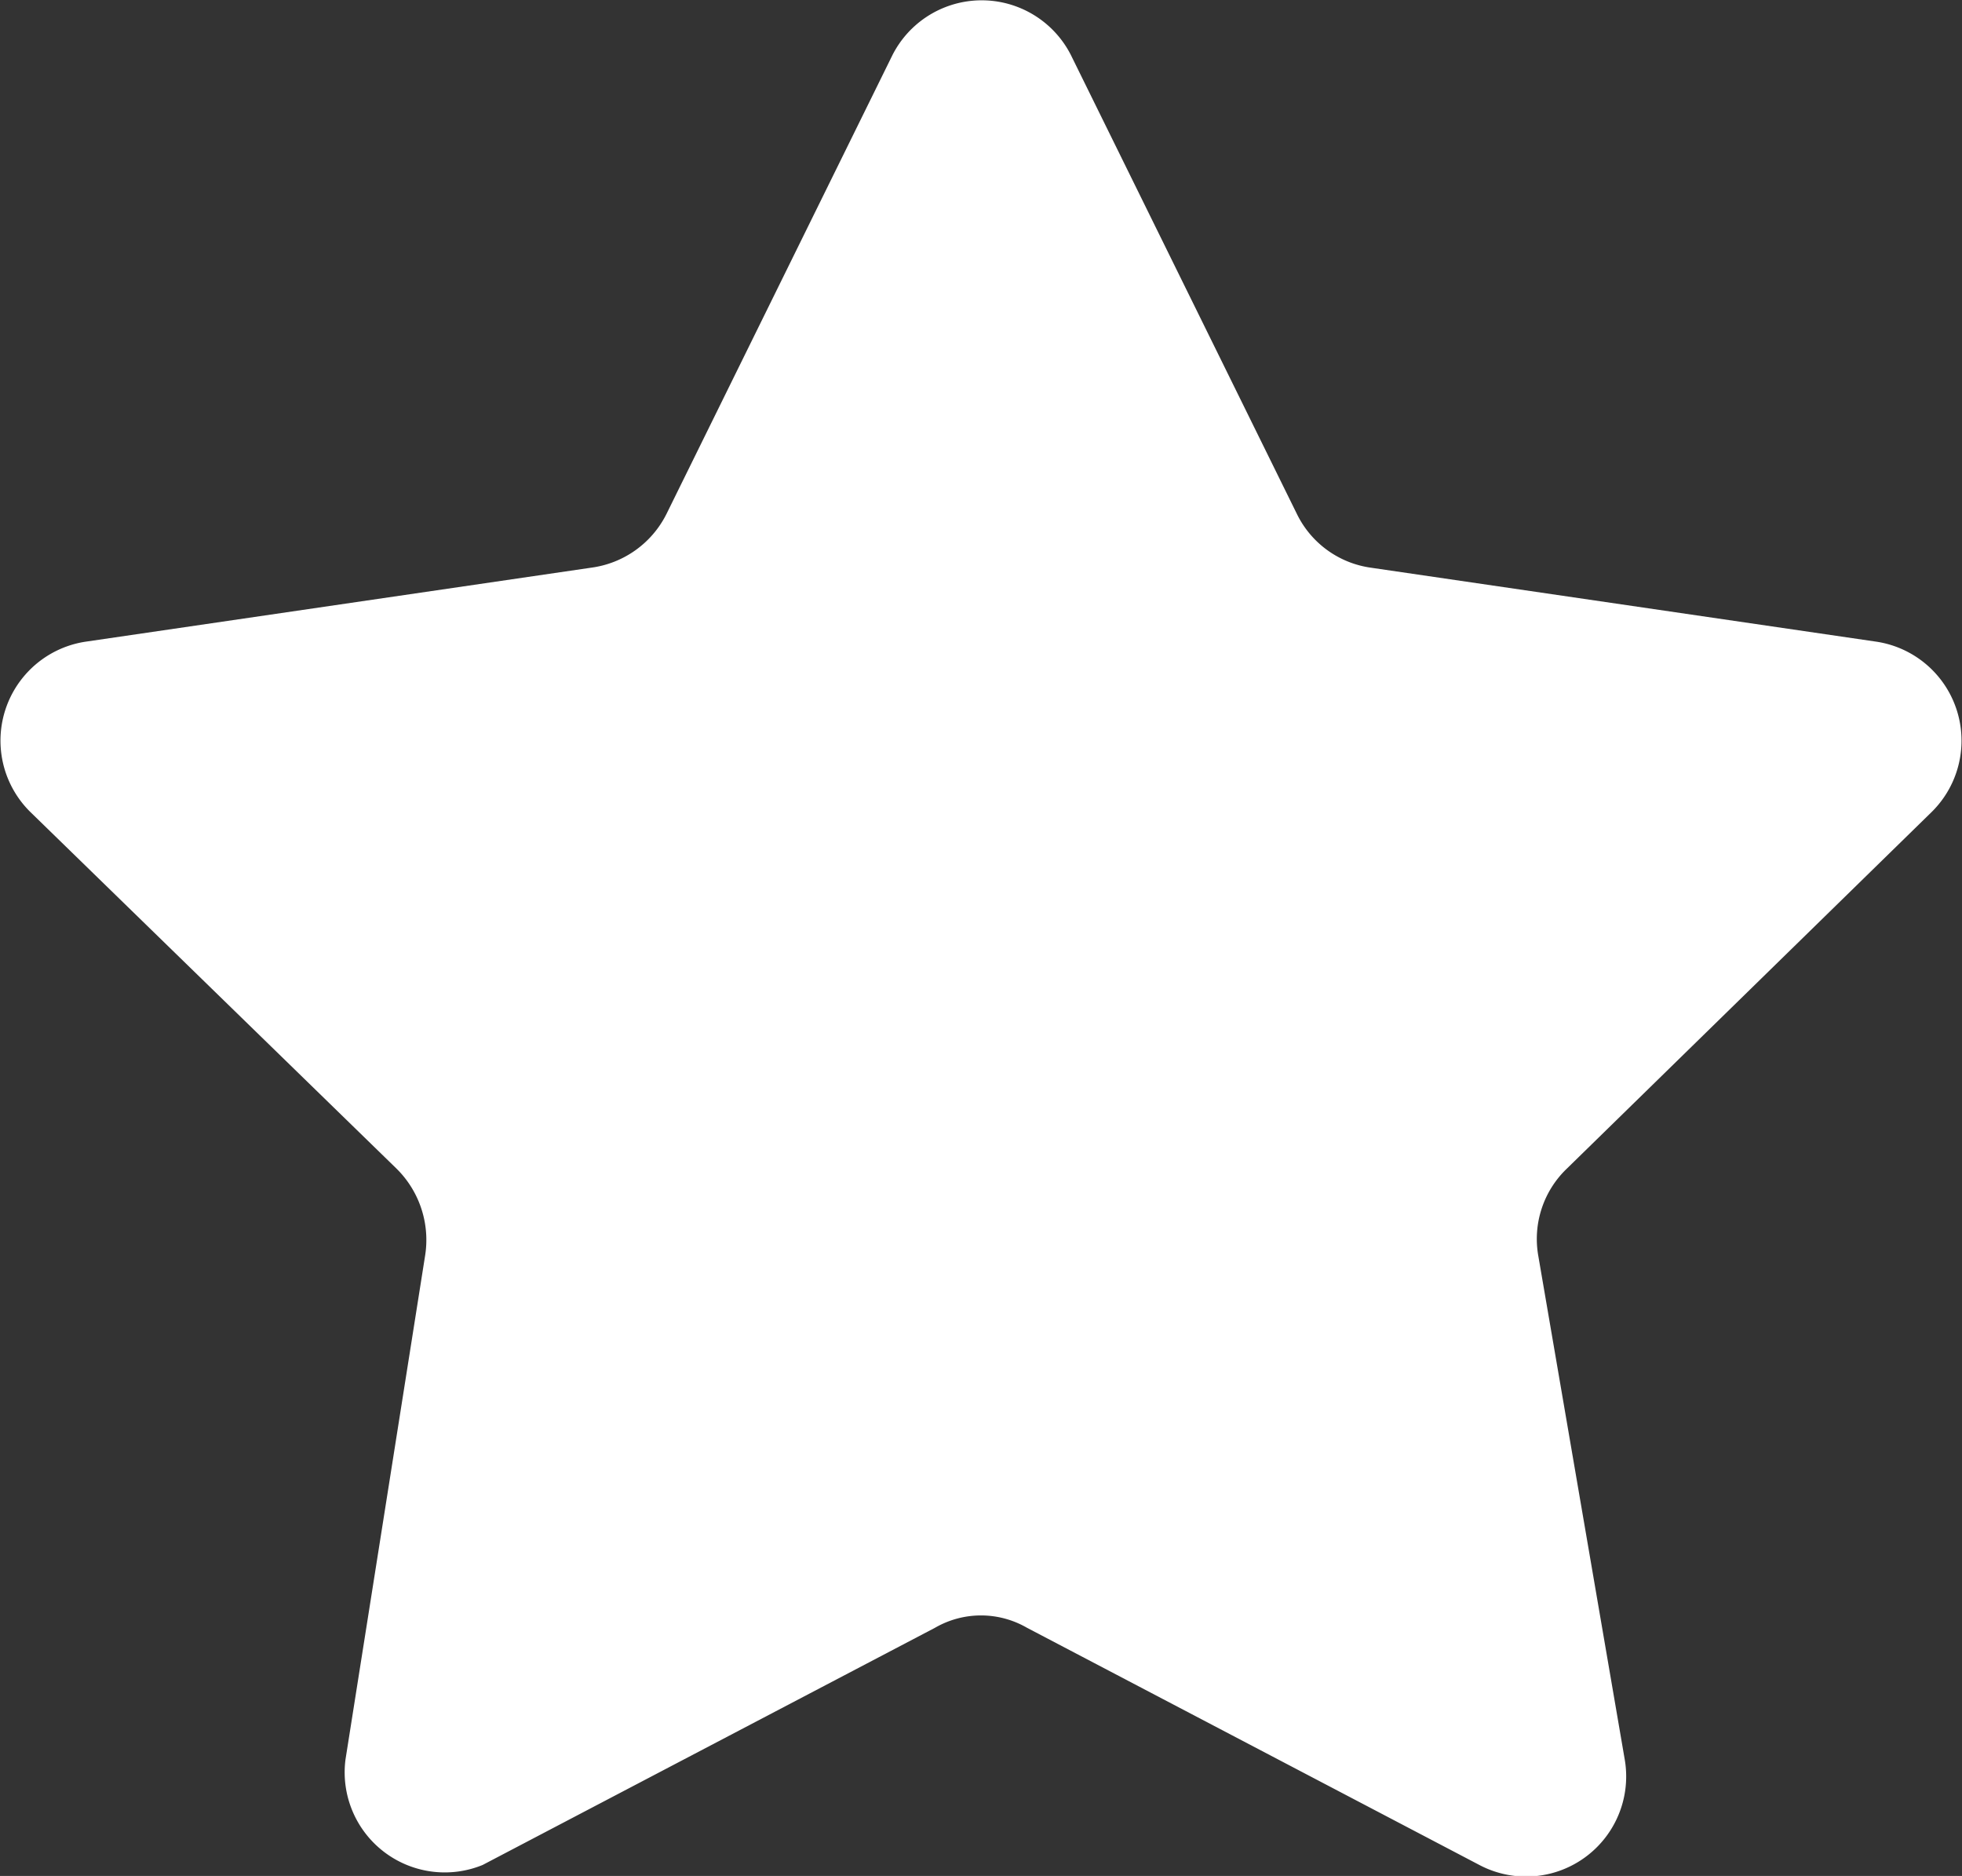 <svg xmlns="http://www.w3.org/2000/svg" viewBox="0 0 14.31 13.68"><rect x="0" y="0" width="14.31" height="13.68" fill="#333333" stroke="none"/><defs><style>.cls-1{fill:white;}</style></defs><title>rating-star</title><g id="Layer_2" data-name="Layer 2"><g id="Layer_1-2" data-name="Layer 1"><path class="cls-1" d="M7.81.4,9.46,3.75a.71.71,0,0,0,.54.39l3.69.54a.73.73,0,0,1,.4,1.24l-2.66,2.6a.71.71,0,0,0-.21.64l.63,3.67a.73.73,0,0,1-1.06.77l-3.3-1.73a.67.67,0,0,0-.67,0L3.52,13.6a.73.73,0,0,1-1-.77L3.1,9.16a.73.73,0,0,0-.21-.64L.22,5.92a.73.73,0,0,1,.4-1.24l3.69-.54a.72.72,0,0,0,.55-.39L6.51.4A.73.73,0,0,1,7.81.4Z"/></g></g></svg>